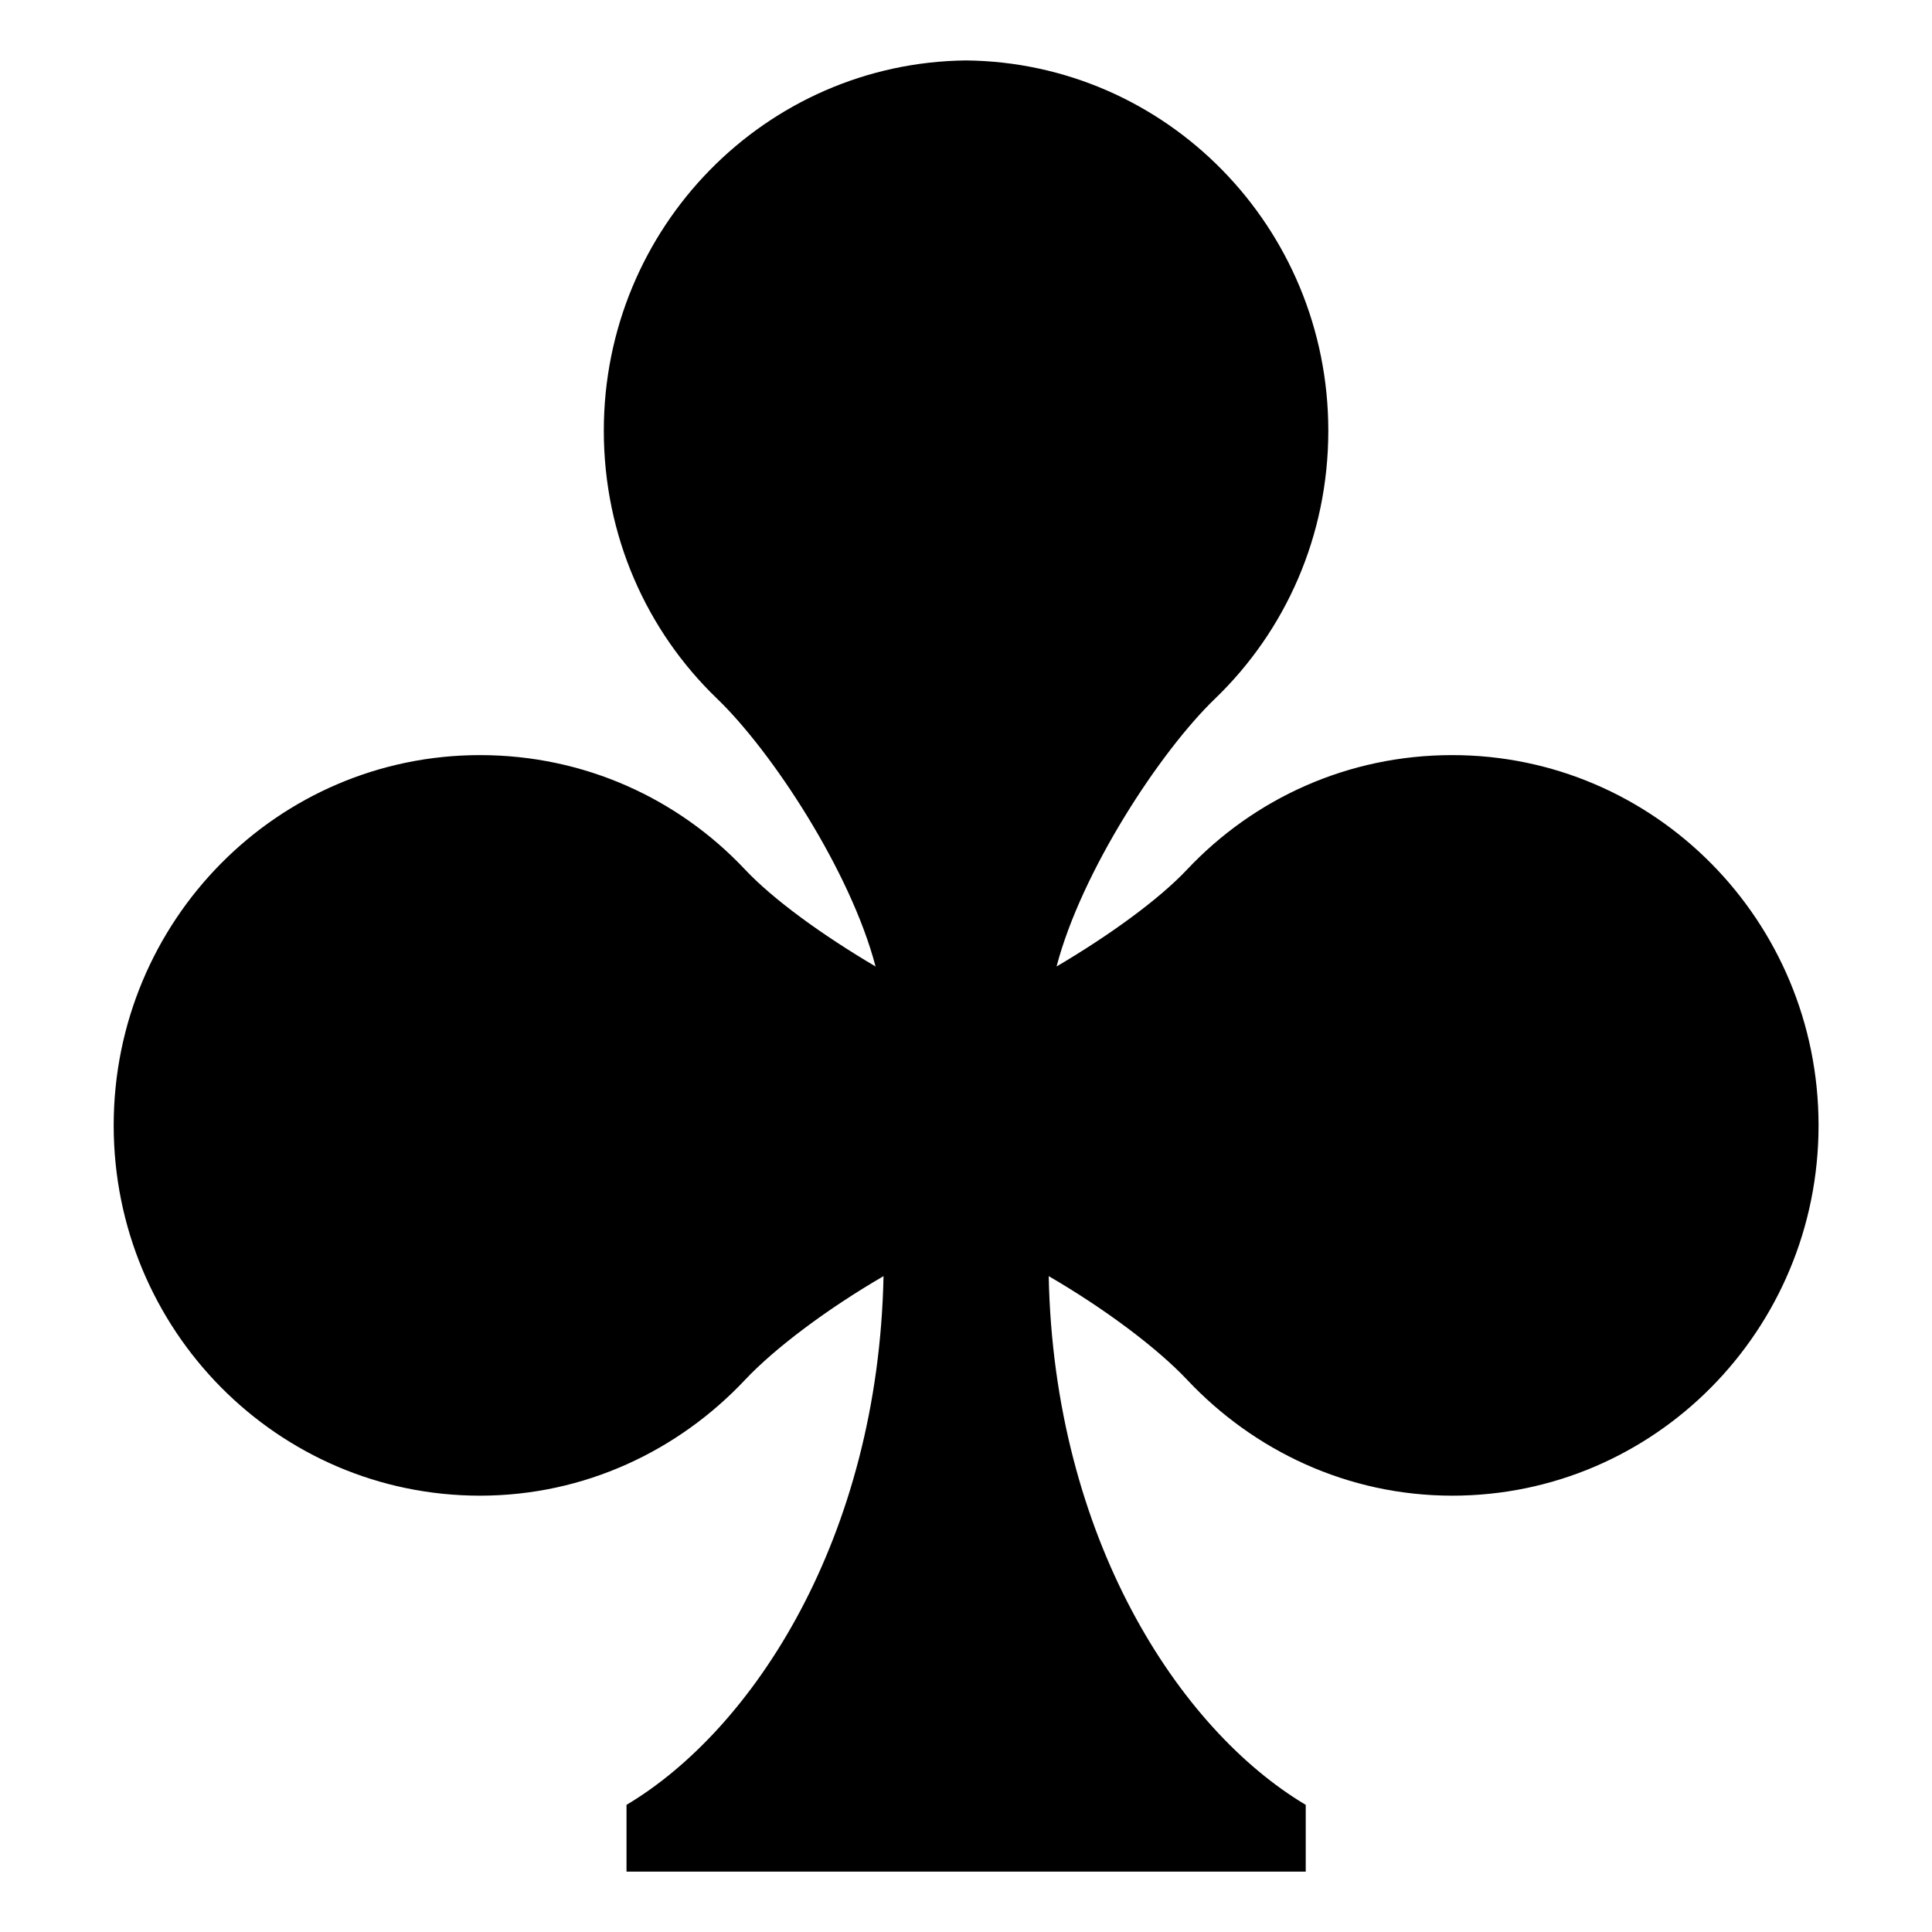 <?xml version="1.0" encoding="utf-8"?>
<!-- Generated by IcoMoon.io -->
<!DOCTYPE svg PUBLIC "-//W3C//DTD SVG 1.1//EN" "http://www.w3.org/Graphics/SVG/1.1/DTD/svg11.dtd">
<svg version="1.1" xmlns="http://www.w3.org/2000/svg" xmlns:xlink="http://www.w3.org/1999/xlink" width="32" height="32" viewBox="0 0 32 32">
<path d="M24.052 12.507c-1.729 0-3.284 0.721-4.39 1.895-0.469 0.498-1.282 1.087-2.162 1.606 0.413-1.578 1.719-3.565 2.626-4.437 1.161-1.118 1.875-2.69 1.875-4.438 0-3.366-2.68-6.097-6-6.132-3.32 0.036-6 2.766-6 6.132 0 1.748 0.713 3.32 1.875 4.438 0.907 0.872 2.213 2.859 2.626 4.437-0.88-0.519-1.694-1.108-2.162-1.606-1.106-1.175-2.661-1.895-4.39-1.895-3.351 0-6.067 2.744-6.067 6.133s2.716 6.133 6.067 6.133c1.73 0 3.284-0.743 4.39-1.918 0.492-0.524 1.361-1.176 2.294-1.718-0.088 4.327-2.154 7.505-4.257 8.757v1.106h11.25v-1.106c-2.103-1.252-4.17-4.43-4.257-8.757 0.933 0.542 1.801 1.194 2.294 1.718 1.106 1.175 2.66 1.918 4.39 1.918 3.351 0 6.067-2.745 6.067-6.133s-2.716-6.133-6.067-6.133z"></path>
</svg>
